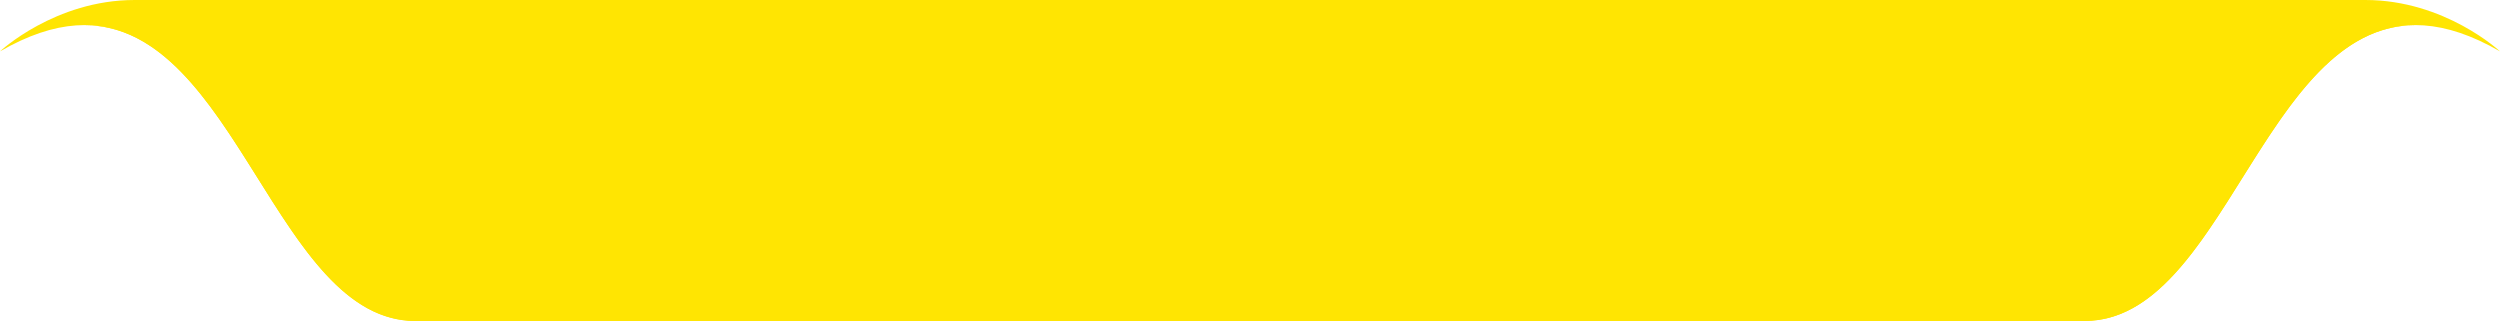 <svg width="444" height="57" viewBox="0 0 444 57" fill="none" xmlns="http://www.w3.org/2000/svg">
<g clip-path="url(#clip0_280_5495)">
<path d="M420.078 0H23.922C9.751 0 0 9.127 0 9.127C40.126 -14.116 44.963 57 73.787 57H370.213C399.037 57 403.874 -14.116 444 9.127C444 9.127 434.249 0 420.078 0Z" fill="#FFE502"/>
<path d="M73.787 57H370.212C394.958 57 402.027 4.575 428.928 4.463C427.059 4.441 425.19 4.62 423.365 5.112C421.023 5.783 418.77 6.801 416.725 8.154C412.647 10.906 409.261 14.575 406.27 18.456C400.246 26.218 395.519 34.876 389.692 42.56C386.812 46.397 383.624 50.043 379.787 52.593C377.886 53.902 375.775 54.763 373.598 55.233C372.51 55.513 371.399 55.524 370.289 55.591L366.683 55.557L337.749 55.244C299.162 54.83 260.586 54.774 222 54.718C183.413 54.774 144.837 54.83 106.251 55.255L77.316 55.568L73.71 55.602C72.6 55.535 71.49 55.524 70.401 55.244C68.235 54.774 66.114 53.902 64.212 52.604C60.364 50.043 57.187 46.397 54.296 42.571C48.469 34.887 43.742 26.23 37.718 18.467C34.728 14.586 31.342 10.917 27.263 8.165C25.218 6.812 22.954 5.794 20.623 5.123C18.798 4.631 16.929 4.452 15.06 4.474C41.961 4.597 49.03 57.011 73.776 57.011L73.787 57Z" fill="#FFE502"/>
</g>
<defs>
<clipPath id="clip0_280_5495">
<rect width="444" height="57" fill="white"/>
</clipPath>
</defs>
</svg>
